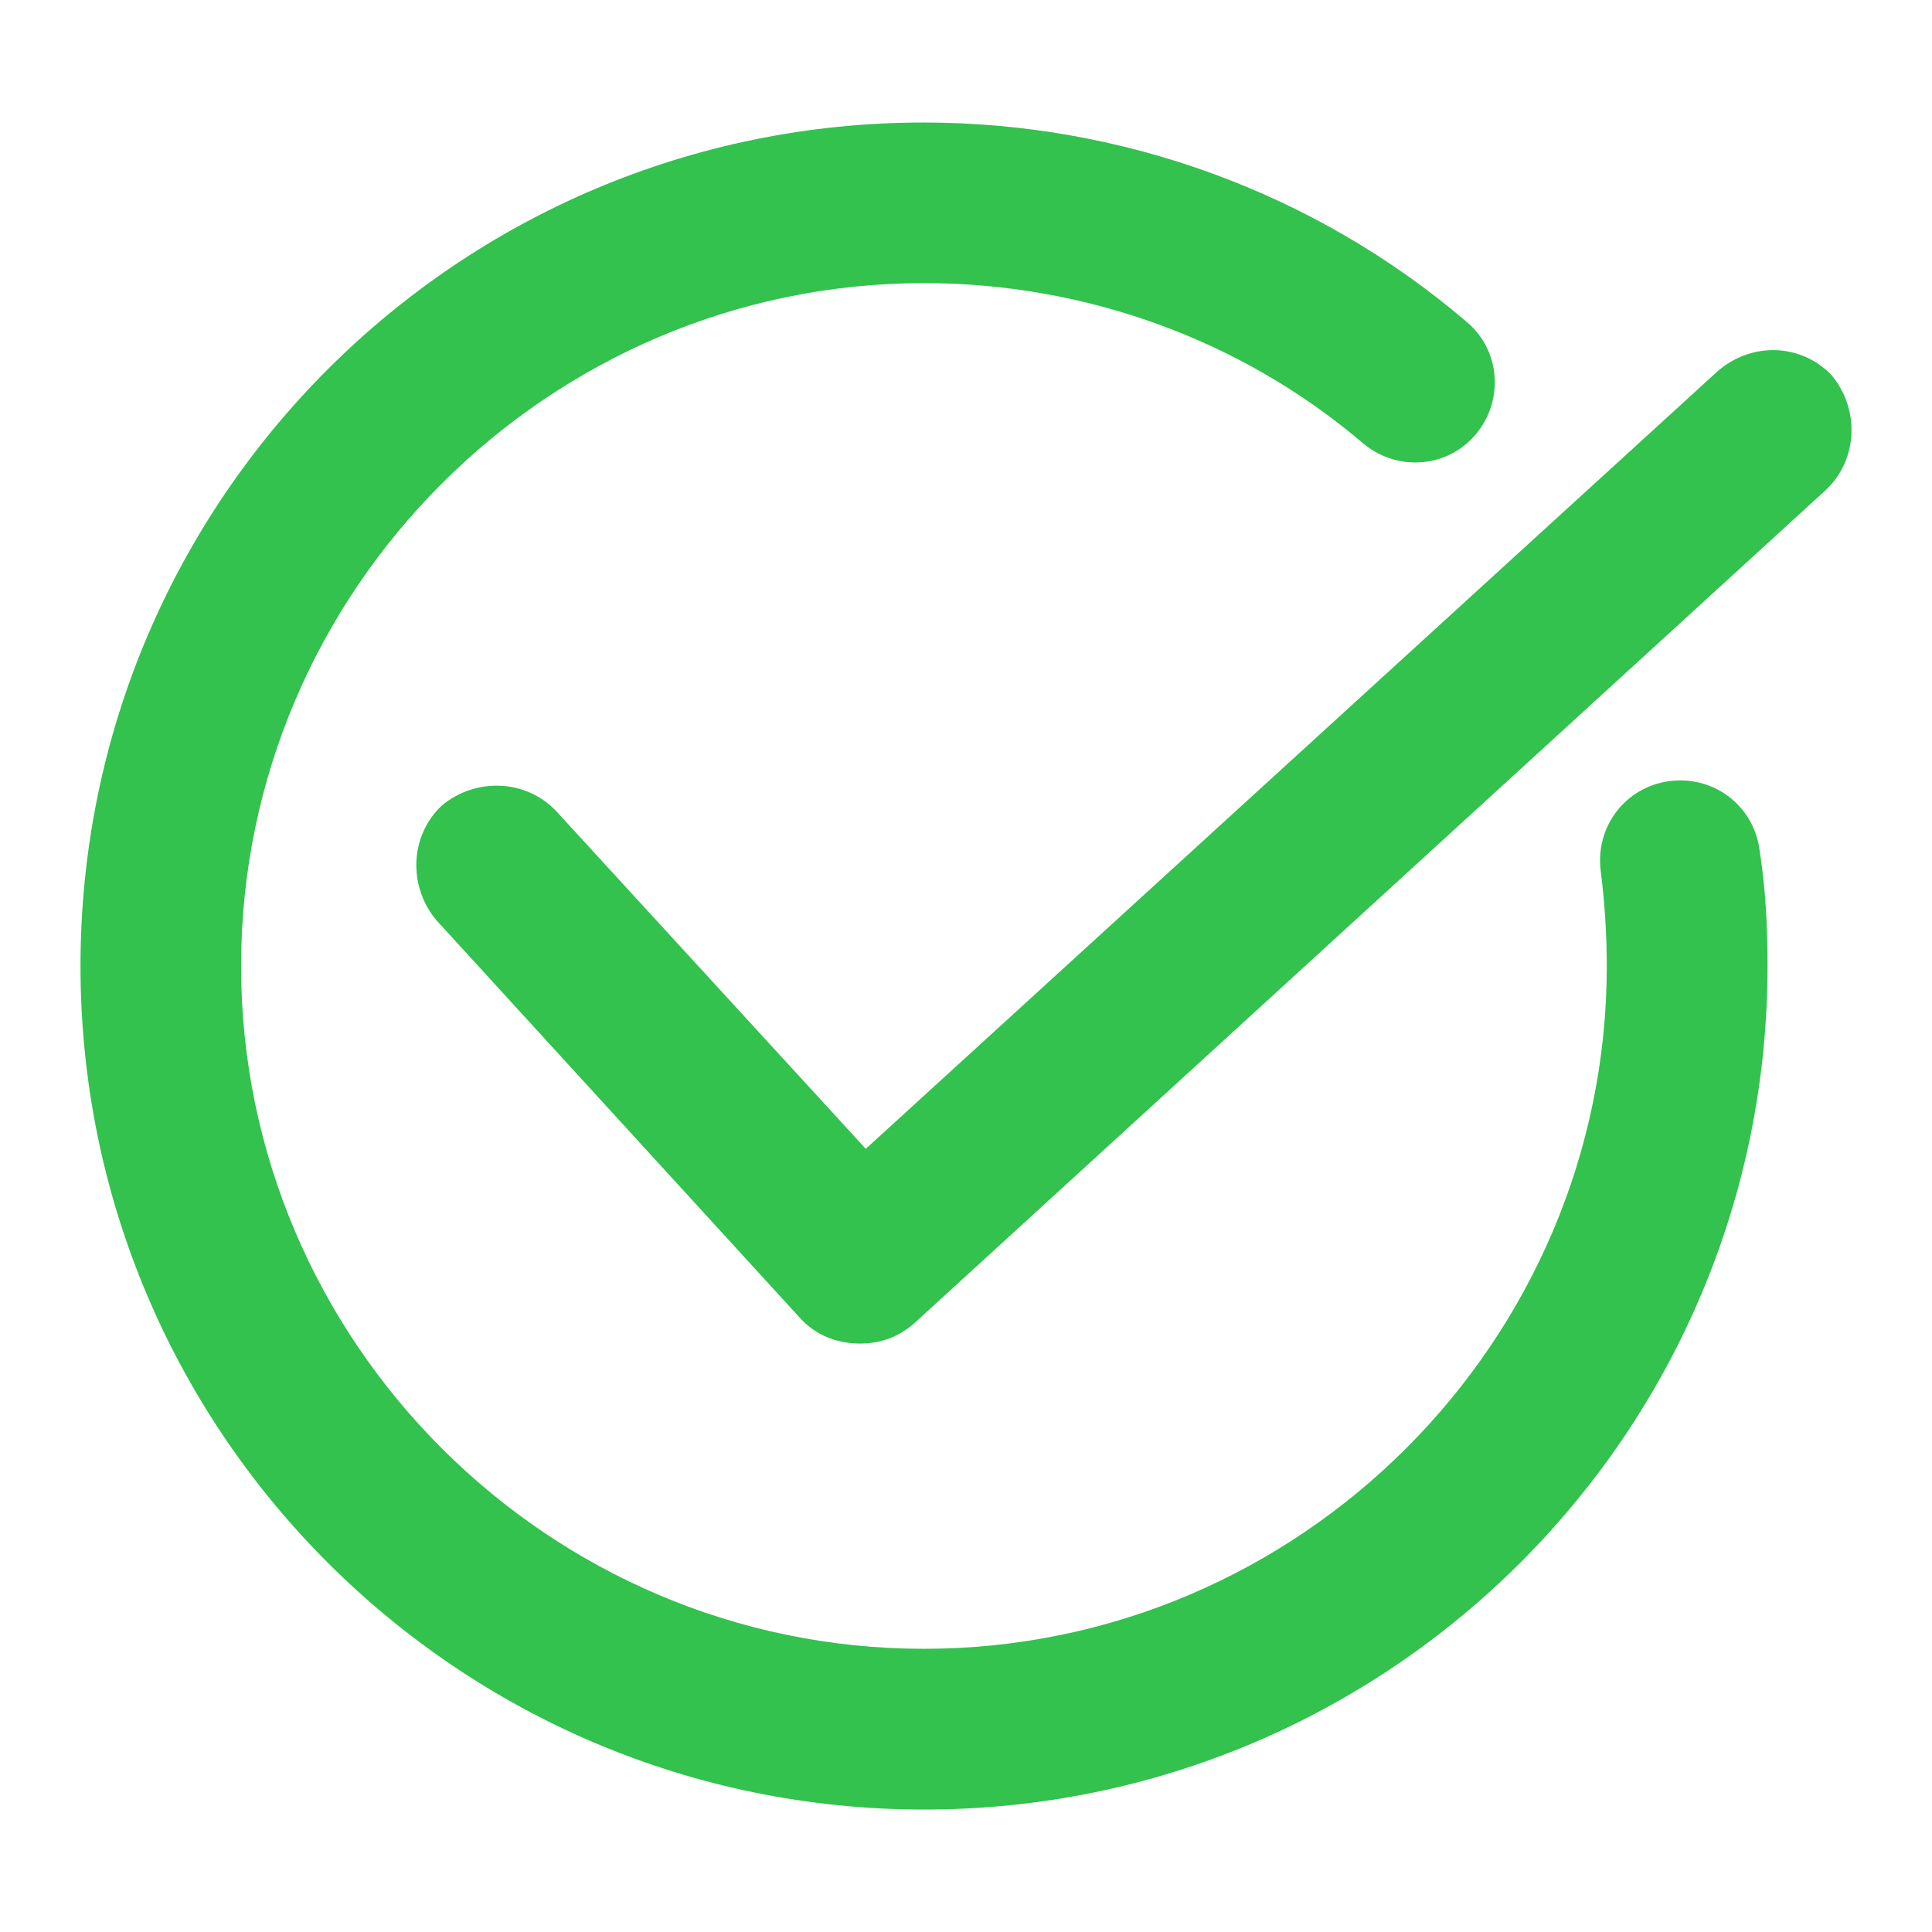 <svg version="1.1" id="Layer_1" xmlns="http://www.w3.org/2000/svg" xmlns:xlink="http://www.w3.org/1999/xlink" x="0px" y="0px"
	 width="24px" height="24px" viewBox="0 0 24 24" enable-background="new 0 0 24 24" xml:space="preserve" style="fill:#32c24d;">
<g>
	<path d="M21.333,4.615l-10.578,9.656l-3.842-4.191C6.539,9.68,5.915,9.655,5.491,10.004c-0.399,0.374-0.424,0.998-0.075,1.422
		l4.516,4.94c0.2,0.225,0.474,0.324,0.749,0.324c0.249,0,0.473-0.075,0.673-0.249L22.681,6.087c0.399-0.375,0.424-0.998,0.075-1.422
		C22.382,4.266,21.758,4.241,21.333,4.615z"/>
	<path d="M11.479,22.479c5.788,0,10.478-4.691,10.478-10.479c0-0.499-0.025-0.973-0.1-1.447c-0.075-0.549-0.573-0.924-1.123-0.849
		c-0.549,0.075-0.923,0.574-0.848,1.123c0.05,0.399,0.074,0.799,0.074,1.173c0,4.666-3.817,8.482-8.482,8.482
		c-4.666,0-8.483-3.816-8.483-8.482c0-4.666,3.817-8.483,8.483-8.483c1.996,0,3.942,0.698,5.463,1.997
		c0.424,0.349,1.048,0.299,1.397-0.125c0.349-0.423,0.299-1.047-0.125-1.396c-1.871-1.597-4.266-2.471-6.736-2.471
		C5.691,1.521,1,6.212,1,12S5.691,22.479,11.479,22.479z"/>
</g>
</svg>
